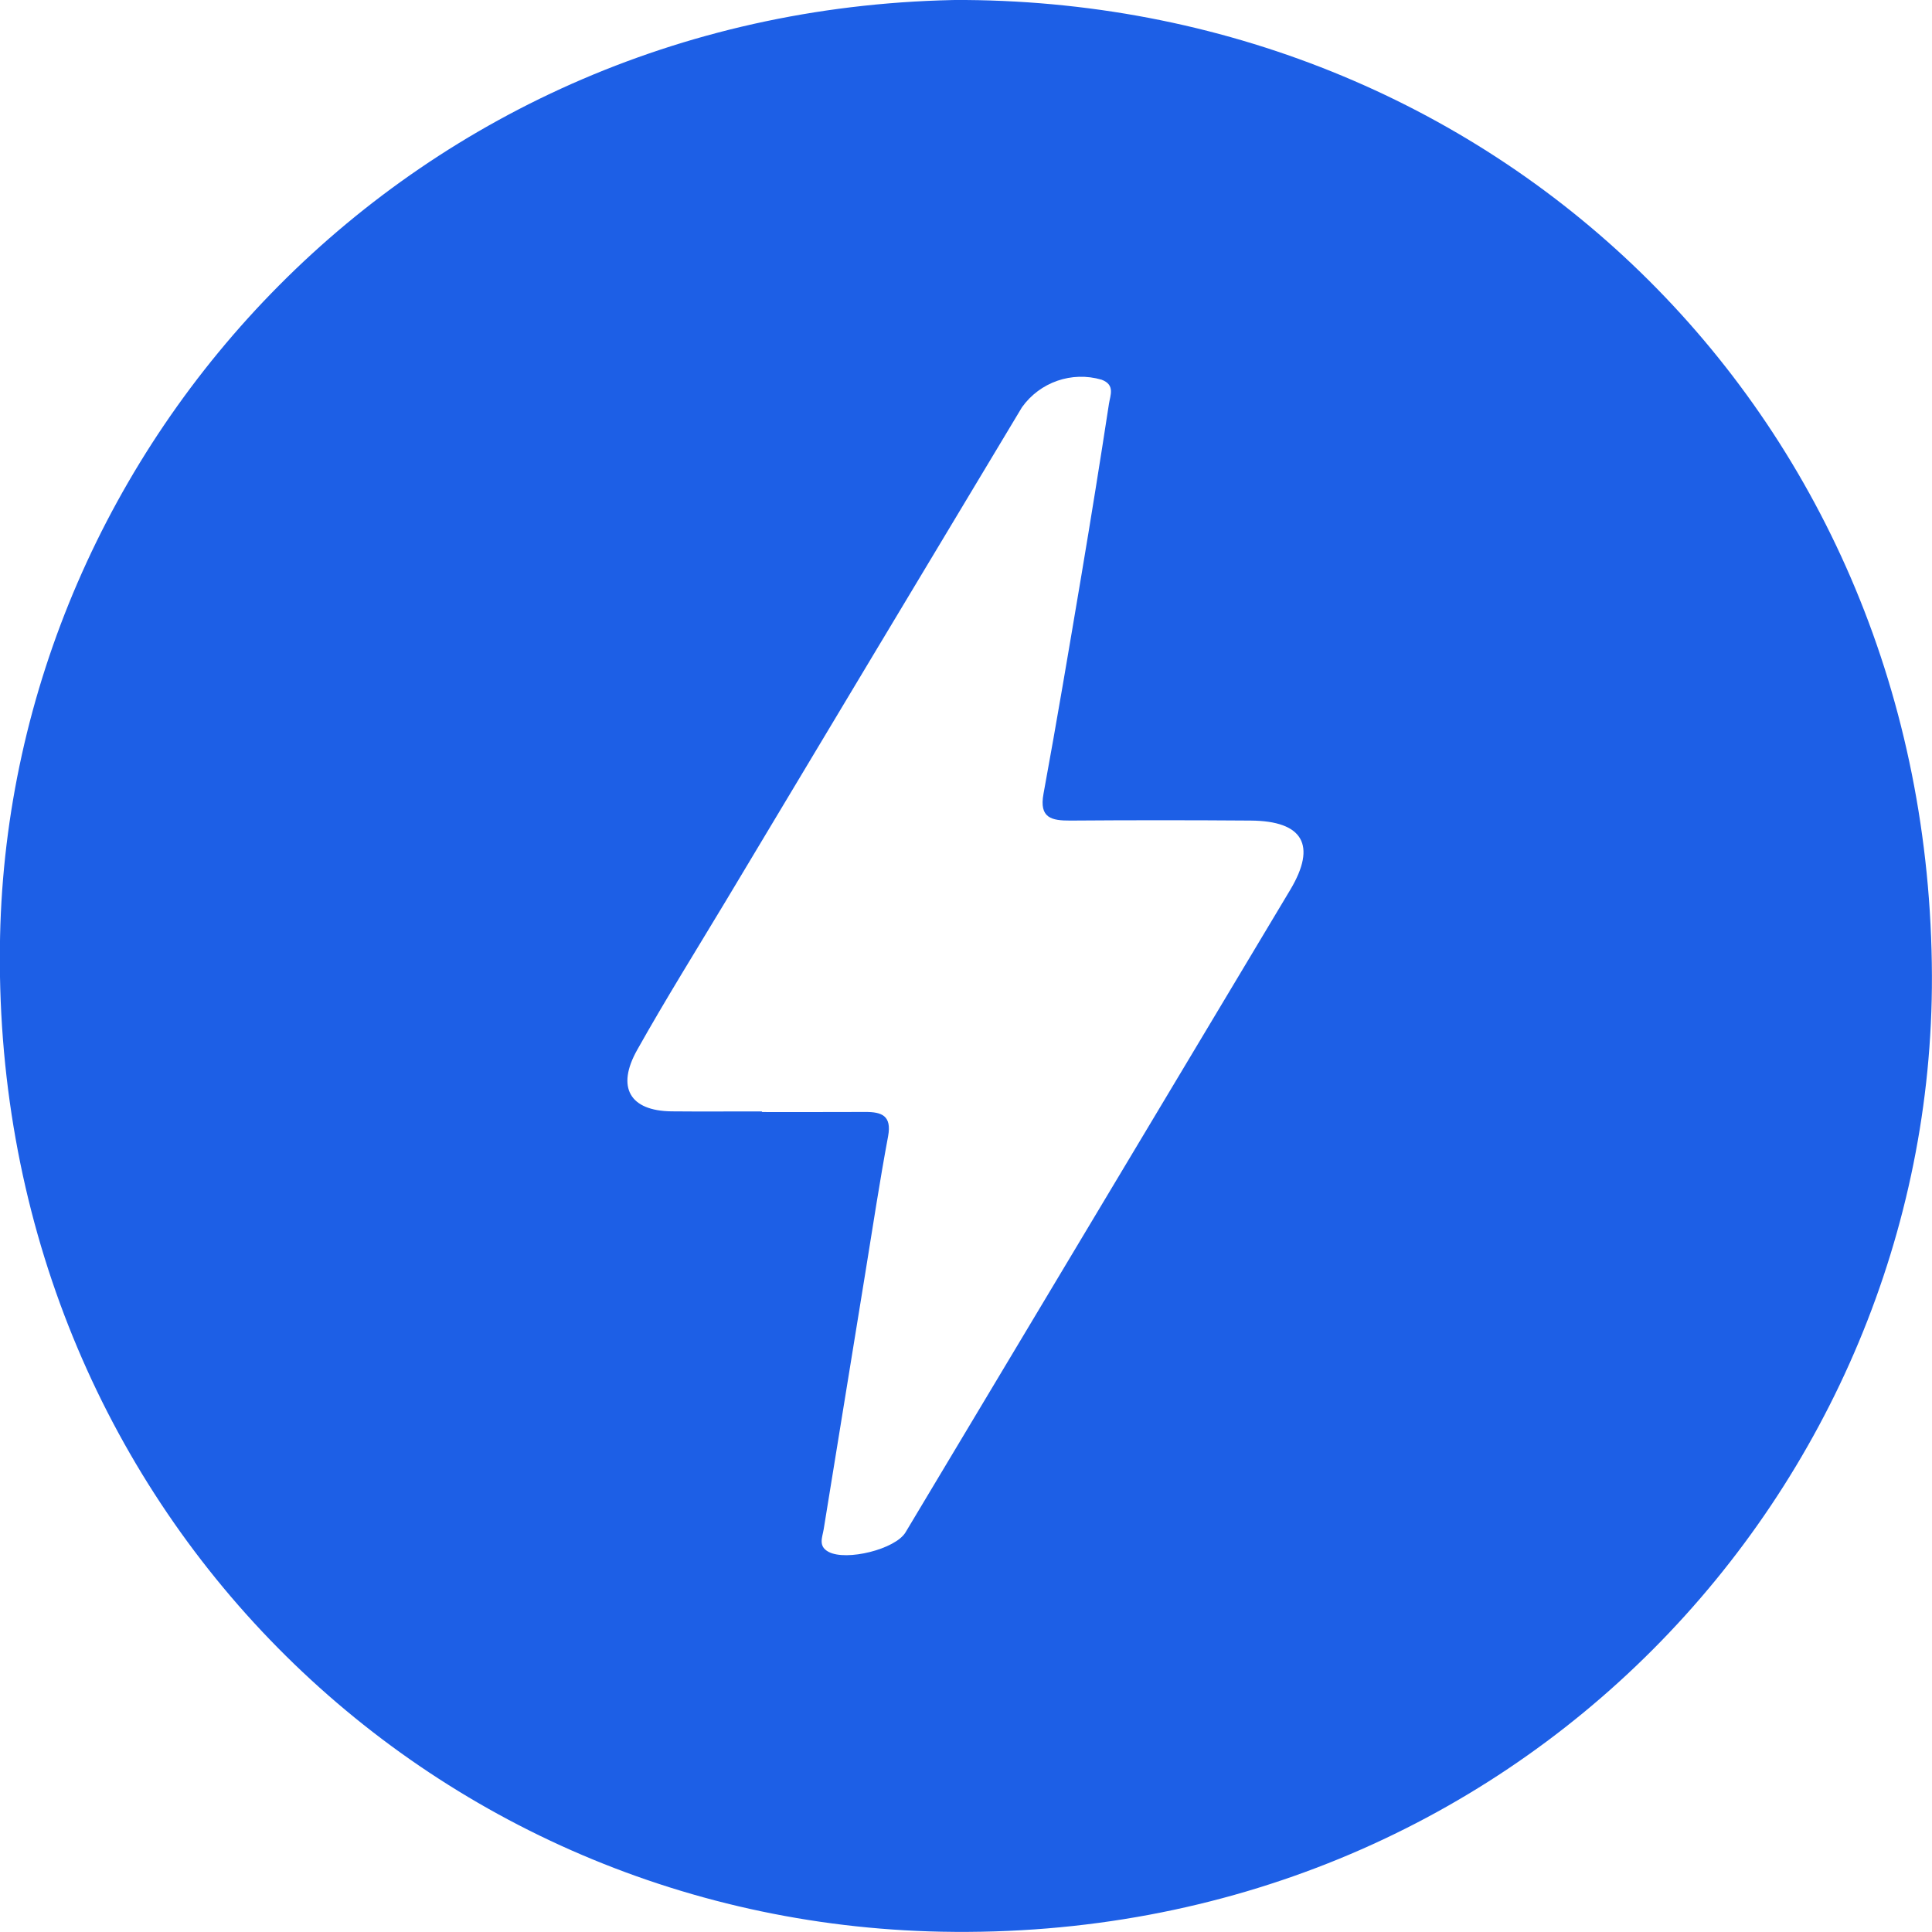 <svg viewBox="0 0 256 256" xmlns="http://www.w3.org/2000/svg"><path fill="#1D5FE6" d="M127.96 0c70.94.55 127.79 55.47 128.03 129.3 .22 67.67-55.06 128.15-131.26 126.66C55.22 254.6-1.54 197.99.01 124.07 1.38 58.78 54.64.65 127.94-.02ZM101 147.35c4.55 0 9.1.01 13.65-.01 2.17-.01 3.53.48 3.03 3.21 -1.12 5.99-2.03 12.03-3.01 18.05 -1.85 11.35-3.69 22.7-5.53 34.05 -.18 1.08-.75 2.23.65 2.98 2.37 1.26 8.86-.35 10.2-2.59 17-28.39 34-56.77 50.99-85.16 3.52-5.91 1.67-9.1-5.25-9.15 -7.97-.06-15.94-.06-23.9 0 -2.48.01-4.16-.32-3.56-3.55 1.77-9.63 3.39-19.29 5.02-28.95 1.27-7.56 2.49-15.13 3.65-22.71 .17-1.14.86-2.53-.98-3.21 -3.94-1.15-8.16.32-10.54 3.65 -13.09 21.78-26.16 43.58-39.22 65.38 -3.95 6.57-8.01 13.08-11.76 19.76 -2.82 5-.97 8.1 4.55 8.16 3.98.04 7.96 0 11.94.01l-.01-.01Z"/></svg>